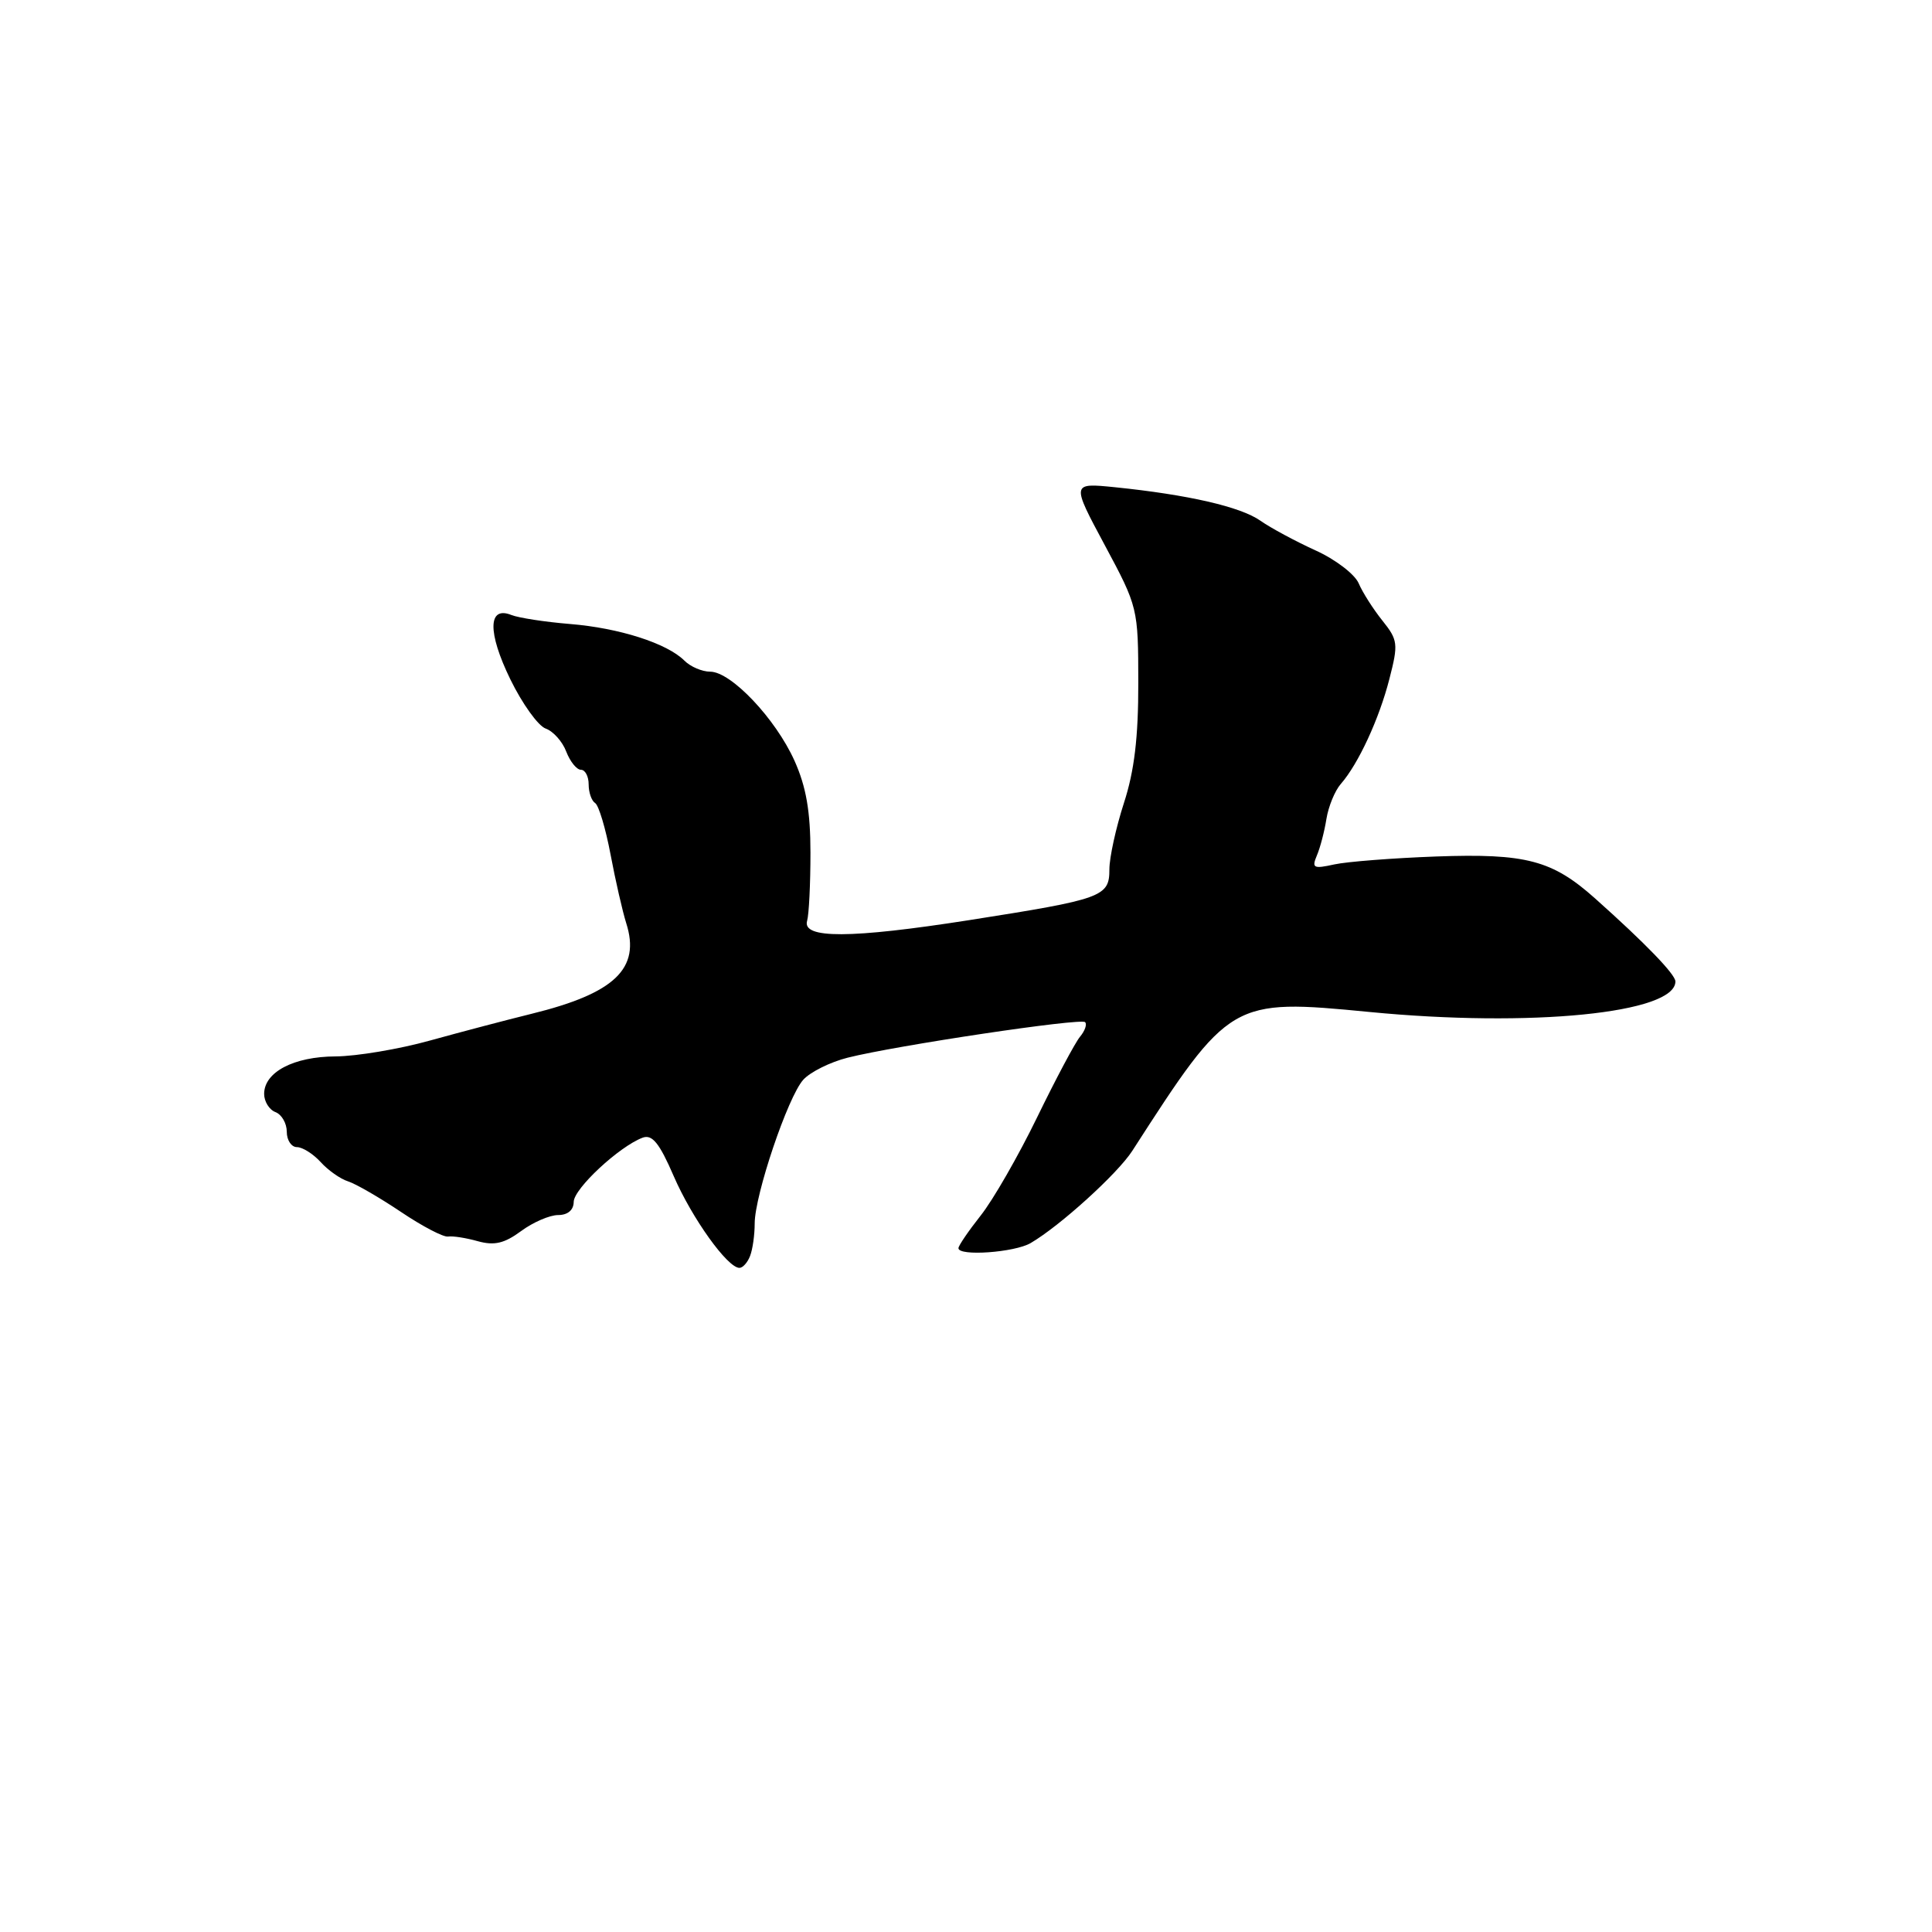 <?xml version="1.0" encoding="UTF-8" standalone="no"?>
<!DOCTYPE svg PUBLIC "-//W3C//DTD SVG 1.1//EN" "http://www.w3.org/Graphics/SVG/1.1/DTD/svg11.dtd" >
<svg xmlns="http://www.w3.org/2000/svg" xmlns:xlink="http://www.w3.org/1999/xlink" version="1.1" viewBox="0 0 256 256">
 <g >
 <path fill="currentColor"
d=" M 99.39 166.42 C 99.73 165.55 100.00 163.62 100.00 162.13 C 100.00 158.35 104.40 145.32 106.44 143.07 C 107.36 142.05 110.01 140.73 112.31 140.15 C 118.75 138.53 143.21 134.87 143.78 135.44 C 144.06 135.72 143.76 136.59 143.11 137.37 C 142.46 138.15 139.90 142.96 137.42 148.06 C 134.94 153.16 131.58 159.01 129.95 161.06 C 128.33 163.11 127.00 165.06 127.00 165.39 C 127.00 166.49 134.45 165.96 136.57 164.71 C 140.46 162.44 148.09 155.51 150.03 152.50 C 162.95 132.44 163.16 132.32 181.45 134.09 C 202.87 136.17 222.00 134.26 222.00 130.05 C 222.00 129.11 218.02 124.99 211.36 119.05 C 205.68 113.98 202.22 113.06 190.28 113.49 C 184.57 113.70 178.51 114.17 176.80 114.54 C 174.04 115.15 173.79 115.02 174.49 113.36 C 174.93 112.34 175.50 110.15 175.76 108.50 C 176.03 106.85 176.88 104.77 177.67 103.87 C 179.99 101.22 182.76 95.23 184.11 89.93 C 185.30 85.32 185.23 84.80 183.18 82.24 C 181.97 80.73 180.55 78.51 180.03 77.29 C 179.51 76.08 176.93 74.11 174.29 72.92 C 171.66 71.72 168.38 69.96 167.00 68.99 C 164.38 67.15 157.42 65.55 147.73 64.56 C 141.96 63.98 141.96 63.98 146.39 72.24 C 150.78 80.42 150.82 80.59 150.83 90.50 C 150.84 97.69 150.31 102.16 148.92 106.42 C 147.87 109.67 147.00 113.62 147.00 115.19 C 147.00 118.83 146.14 119.14 128.38 121.93 C 112.69 124.38 106.23 124.41 106.95 122.00 C 107.19 121.17 107.39 117.12 107.39 113.00 C 107.39 107.51 106.82 104.24 105.27 100.79 C 102.76 95.22 96.87 89.00 94.10 89.00 C 93.03 89.00 91.48 88.34 90.68 87.53 C 88.38 85.24 82.05 83.21 75.50 82.68 C 72.20 82.41 68.72 81.87 67.76 81.49 C 64.65 80.24 64.59 83.80 67.62 90.01 C 69.20 93.25 71.31 96.19 72.31 96.54 C 73.30 96.89 74.53 98.26 75.03 99.59 C 75.54 100.91 76.41 102.00 76.98 102.00 C 77.54 102.00 78.00 102.87 78.00 103.94 C 78.00 105.01 78.39 106.12 78.86 106.41 C 79.33 106.70 80.25 109.77 80.90 113.22 C 81.55 116.67 82.49 120.77 82.98 122.33 C 84.90 128.35 81.47 131.62 70.41 134.34 C 67.16 135.14 61.12 136.73 57.00 137.87 C 52.88 139.02 47.24 139.96 44.47 139.98 C 38.92 140.00 35.00 142.06 35.00 144.95 C 35.00 145.96 35.68 147.05 36.50 147.36 C 37.33 147.68 38.00 148.85 38.00 149.97 C 38.00 151.09 38.61 152.00 39.35 152.00 C 40.08 152.00 41.49 152.89 42.48 153.97 C 43.46 155.06 45.10 156.22 46.13 156.54 C 47.16 156.87 50.30 158.69 53.12 160.58 C 55.94 162.48 58.75 163.95 59.37 163.85 C 59.99 163.75 61.77 164.03 63.33 164.47 C 65.50 165.07 66.83 164.76 69.04 163.13 C 70.62 161.96 72.84 161.00 73.96 161.00 C 75.23 161.00 76.01 160.34 76.02 159.25 C 76.04 157.50 82.05 151.91 85.15 150.75 C 86.42 150.28 87.37 151.45 89.27 155.84 C 91.70 161.44 96.40 168.00 97.98 168.00 C 98.42 168.00 99.06 167.29 99.39 166.42 Z "/>
</g>
</svg>
